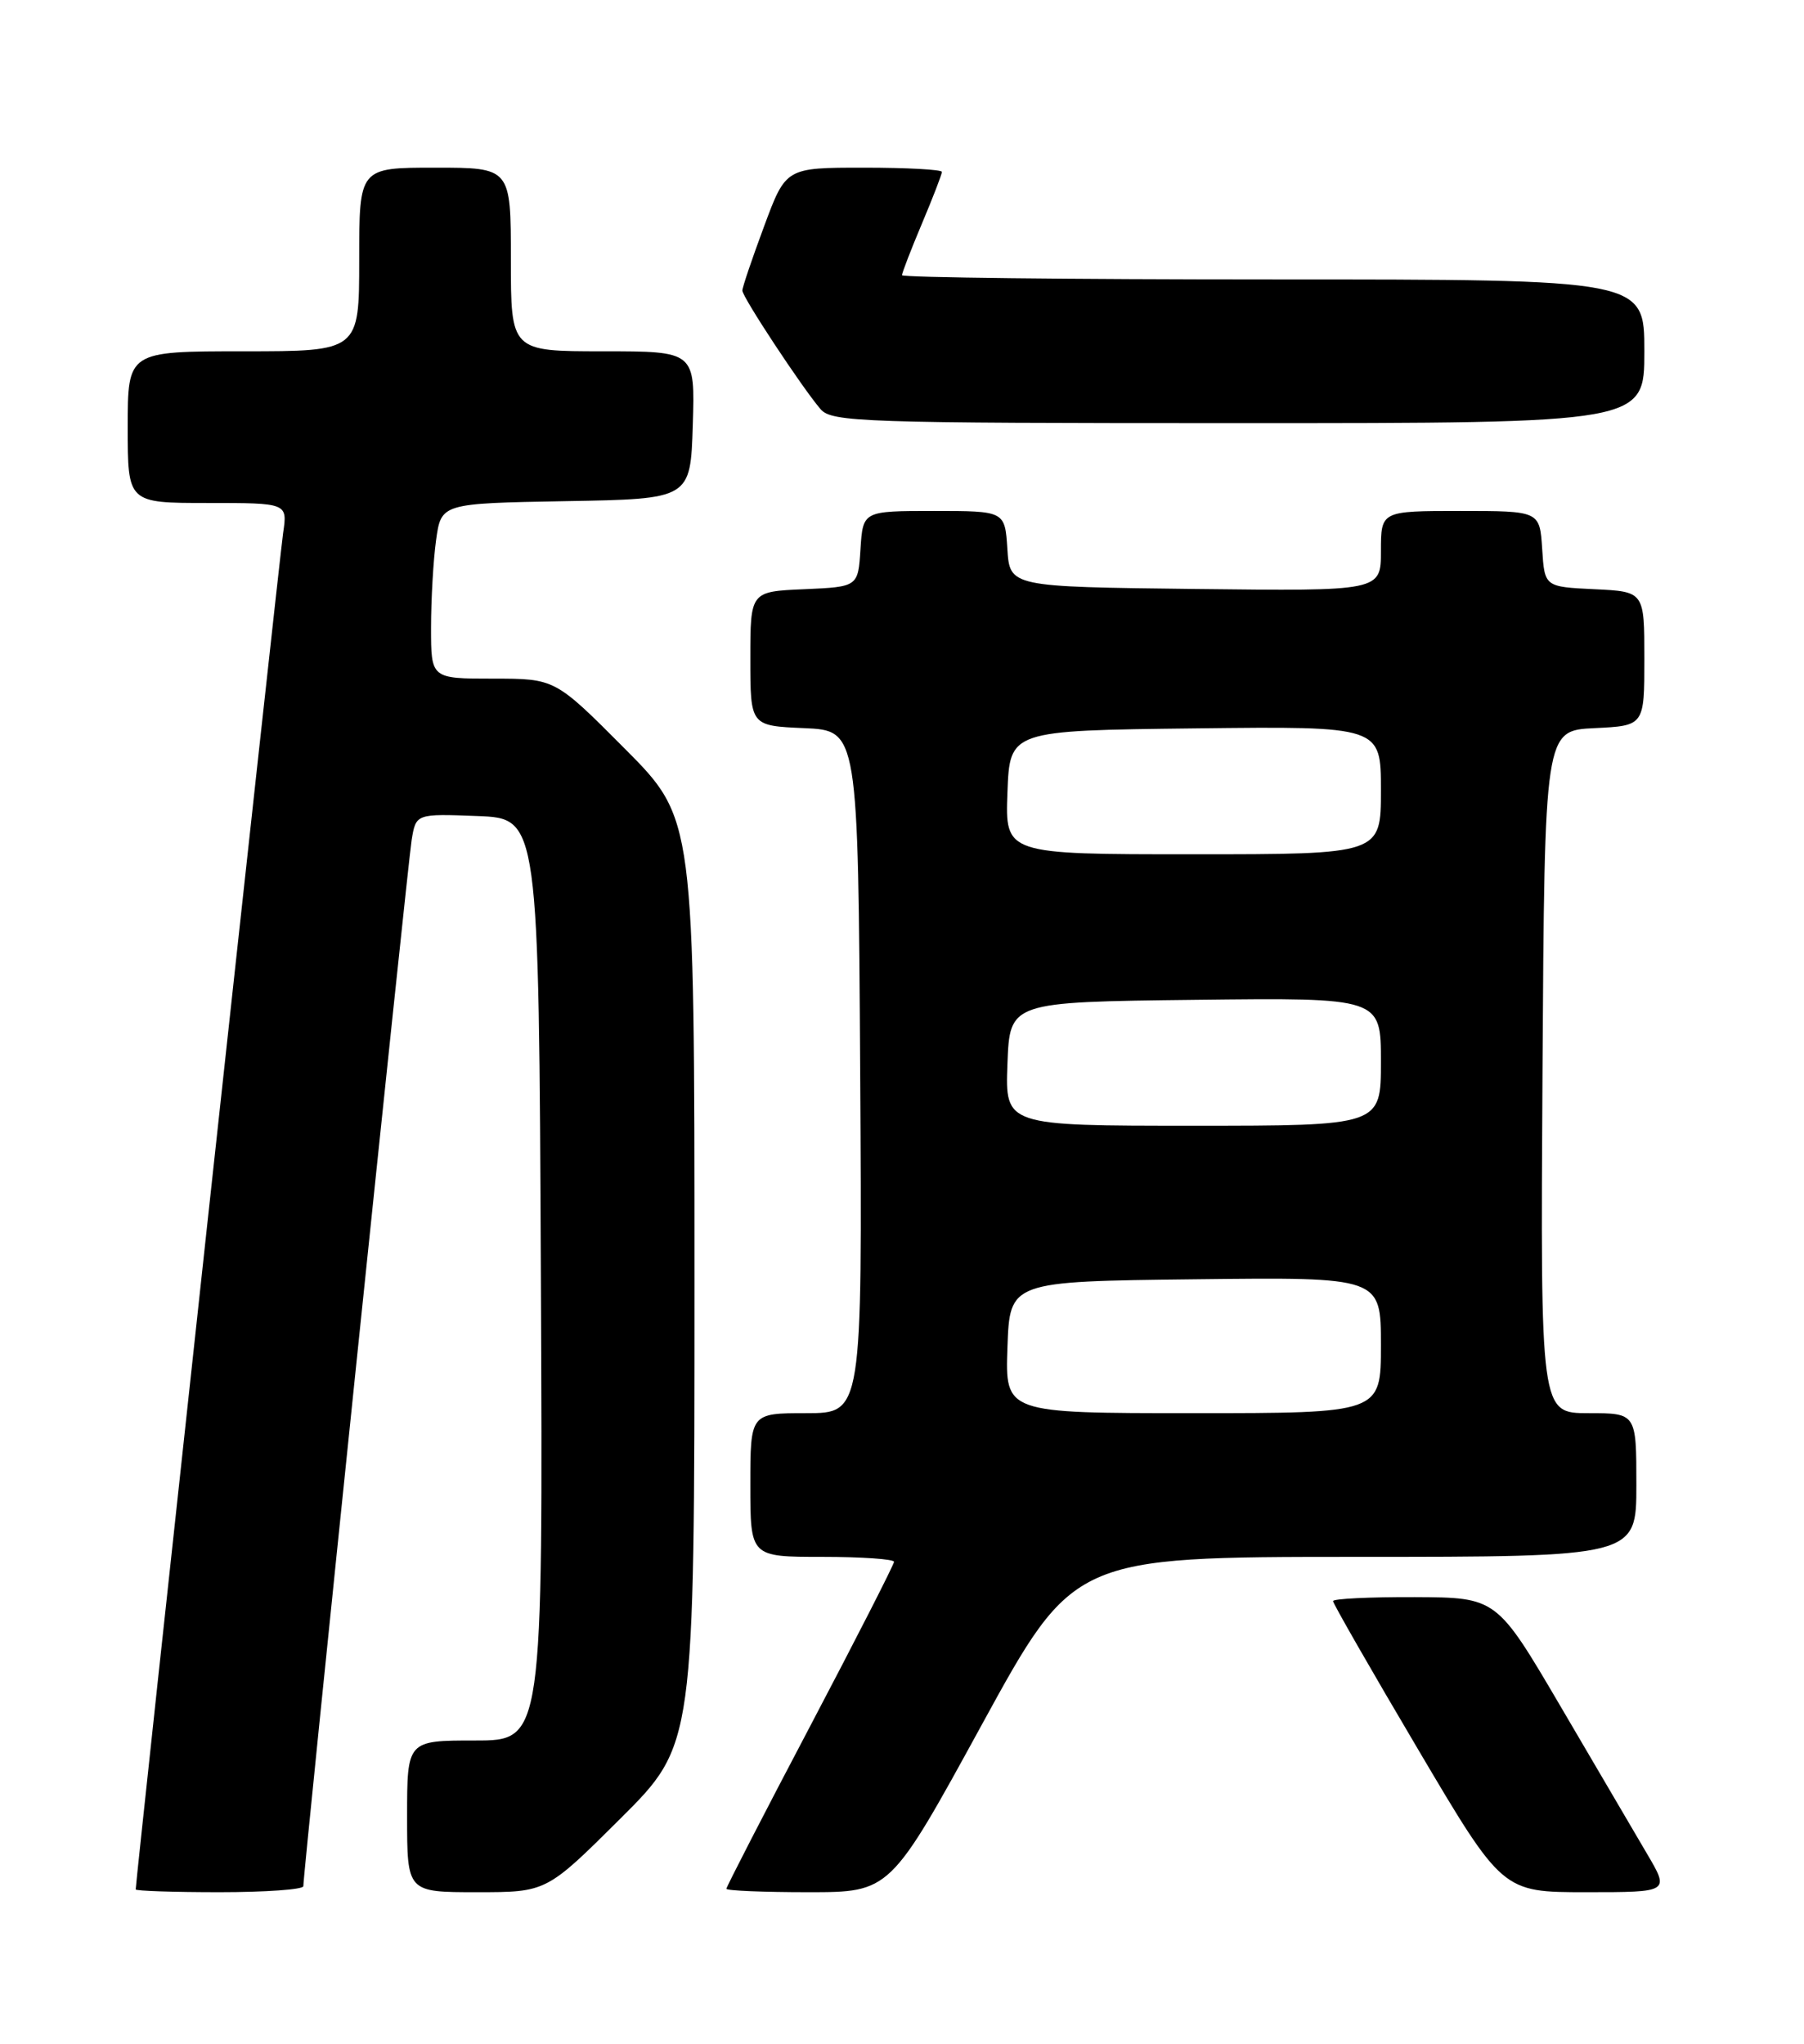 <?xml version="1.0" encoding="UTF-8" standalone="no"?>
<!DOCTYPE svg PUBLIC "-//W3C//DTD SVG 1.1//EN" "http://www.w3.org/Graphics/SVG/1.1/DTD/svg11.dtd" >
<svg xmlns="http://www.w3.org/2000/svg" xmlns:xlink="http://www.w3.org/1999/xlink" version="1.1" viewBox="0 0 226 256">
 <g >
 <path fill="currentColor"
d=" M 38.00 236.25 C 37.99 234.59 51.07 108.27 51.57 105.21 C 52.11 101.92 52.11 101.92 59.80 102.21 C 67.50 102.50 67.50 102.50 67.76 160.25 C 68.02 218.00 68.02 218.00 59.51 218.00 C 51.00 218.00 51.00 218.00 51.00 227.50 C 51.00 237.00 51.00 237.00 59.73 237.00 C 68.46 237.00 68.46 237.00 77.73 227.77 C 87.00 218.54 87.00 218.54 87.00 160.54 C 87.00 102.54 87.00 102.54 78.27 93.77 C 69.54 85.00 69.54 85.00 61.77 85.00 C 54.00 85.00 54.00 85.00 54.00 78.64 C 54.00 75.14 54.28 70.20 54.63 67.66 C 55.27 63.05 55.27 63.05 70.88 62.77 C 86.50 62.50 86.50 62.50 86.79 53.25 C 87.08 44.00 87.08 44.00 75.54 44.00 C 64.00 44.00 64.00 44.00 64.00 32.50 C 64.00 21.00 64.00 21.00 54.50 21.00 C 45.00 21.00 45.00 21.00 45.00 32.50 C 45.00 44.00 45.00 44.00 30.50 44.00 C 16.00 44.00 16.00 44.00 16.00 53.50 C 16.00 63.00 16.00 63.00 26.01 63.00 C 36.02 63.00 36.02 63.00 35.47 66.75 C 35.01 69.84 17.00 235.55 17.00 236.65 C 17.00 236.84 21.72 237.00 27.50 237.00 C 33.28 237.00 38.00 236.66 38.00 236.25 Z  M 123.01 216.00 C 134.50 195.01 134.50 195.01 169.75 195.00 C 205.00 195.00 205.00 195.00 205.00 186.00 C 205.00 177.00 205.00 177.00 198.99 177.00 C 192.98 177.00 192.98 177.00 193.24 134.25 C 193.50 91.50 193.50 91.50 199.75 91.20 C 206.00 90.90 206.00 90.90 206.00 82.50 C 206.00 74.10 206.00 74.10 199.75 73.80 C 193.50 73.50 193.50 73.50 193.20 68.75 C 192.89 64.00 192.89 64.00 182.95 64.00 C 173.00 64.00 173.00 64.00 173.00 69.02 C 173.00 74.04 173.00 74.04 149.75 73.77 C 126.50 73.50 126.50 73.50 126.20 68.75 C 125.89 64.00 125.89 64.00 117.00 64.00 C 108.11 64.00 108.11 64.00 107.80 68.75 C 107.50 73.50 107.50 73.50 100.75 73.80 C 94.00 74.09 94.00 74.09 94.00 82.50 C 94.00 90.91 94.00 90.91 100.75 91.20 C 107.50 91.50 107.50 91.50 107.76 134.25 C 108.02 177.00 108.02 177.00 101.01 177.00 C 94.00 177.00 94.00 177.00 94.00 186.00 C 94.00 195.00 94.00 195.00 103.00 195.00 C 107.95 195.00 112.00 195.28 112.00 195.62 C 112.00 195.95 107.28 205.21 101.50 216.19 C 95.72 227.16 91.00 236.34 91.00 236.57 C 91.00 236.81 95.62 237.00 101.26 237.00 C 111.52 237.00 111.52 237.00 123.01 216.00 Z  M 206.33 232.18 C 204.77 229.53 199.90 221.22 195.50 213.72 C 187.50 200.09 187.50 200.09 177.25 200.04 C 171.61 200.02 167.00 200.24 167.00 200.54 C 167.00 200.84 171.77 209.17 177.61 219.04 C 188.22 237.00 188.22 237.00 198.69 237.00 C 209.17 237.00 209.17 237.00 206.33 232.18 Z  M 206.00 44.00 C 206.00 35.00 206.00 35.00 159.50 35.00 C 133.93 35.00 113.00 34.76 113.00 34.47 C 113.00 34.18 114.12 31.27 115.50 28.00 C 116.88 24.73 118.00 21.82 118.00 21.53 C 118.00 21.24 113.60 21.00 108.23 21.00 C 98.45 21.00 98.45 21.00 95.73 28.33 C 94.23 32.36 93.00 35.99 93.00 36.39 C 93.00 37.21 100.50 48.58 102.80 51.25 C 104.20 52.87 107.97 53.00 155.15 53.00 C 206.00 53.00 206.00 53.00 206.00 44.00 Z  M 126.21 168.75 C 126.50 160.50 126.50 160.50 149.75 160.23 C 173.00 159.96 173.00 159.96 173.00 168.48 C 173.00 177.00 173.00 177.00 149.46 177.00 C 125.92 177.00 125.92 177.00 126.21 168.75 Z  M 126.21 133.25 C 126.50 125.50 126.50 125.50 149.75 125.23 C 173.00 124.96 173.00 124.96 173.00 132.98 C 173.00 141.00 173.00 141.00 149.46 141.00 C 125.92 141.00 125.92 141.00 126.21 133.25 Z  M 126.21 99.25 C 126.50 91.50 126.50 91.50 149.75 91.23 C 173.00 90.96 173.00 90.96 173.00 98.98 C 173.00 107.00 173.00 107.00 149.46 107.00 C 125.92 107.00 125.92 107.00 126.21 99.25 Z "/>
</g>
</svg>